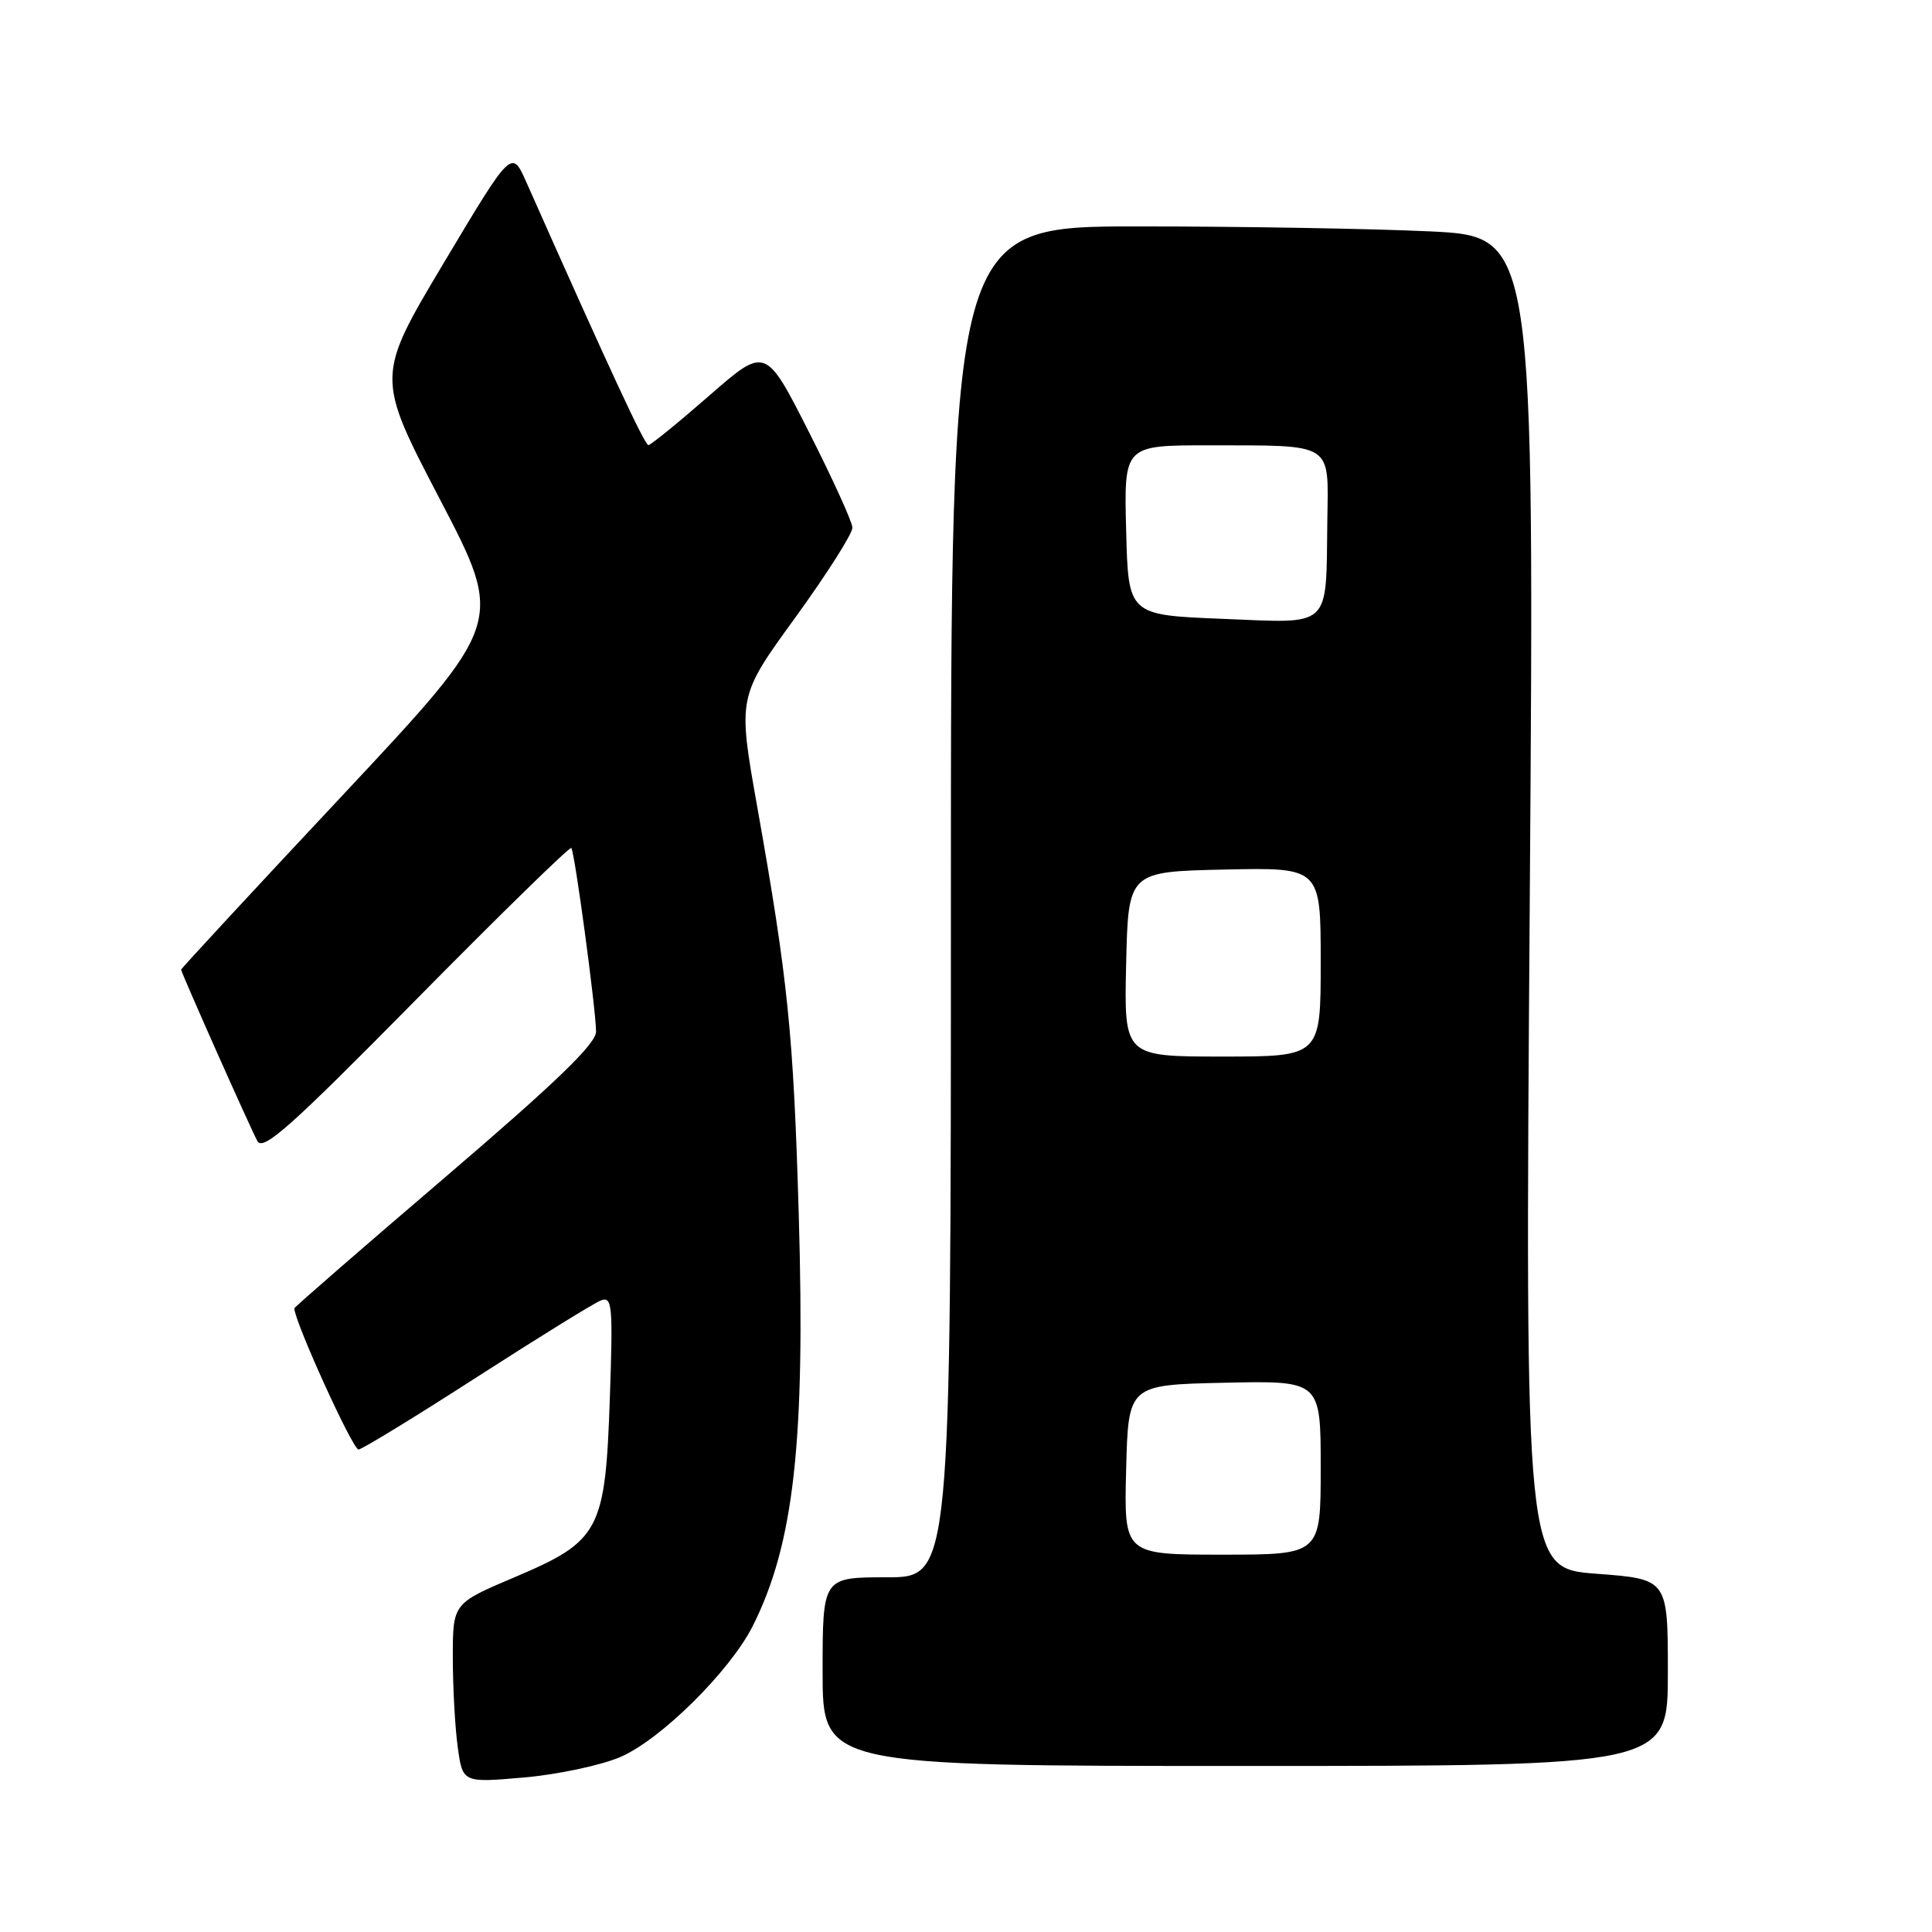 <?xml version="1.0" encoding="UTF-8" standalone="no"?>
<!DOCTYPE svg PUBLIC "-//W3C//DTD SVG 1.1//EN" "http://www.w3.org/Graphics/SVG/1.1/DTD/svg11.dtd" >
<svg xmlns="http://www.w3.org/2000/svg" xmlns:xlink="http://www.w3.org/1999/xlink" version="1.1" viewBox="0 0 256 256">
 <g >
 <path fill="currentColor"
d=" M 82.19 232.82 C 87.55 230.52 96.73 221.43 99.74 215.46 C 105.20 204.61 106.72 191.01 105.84 161.00 C 105.14 137.00 104.42 129.88 100.34 106.92 C 97.75 92.34 97.75 92.34 105.38 81.83 C 109.57 76.05 112.98 70.68 112.95 69.91 C 112.92 69.13 110.32 63.42 107.17 57.21 C 101.44 45.91 101.44 45.91 93.97 52.43 C 89.86 56.02 86.24 58.96 85.92 58.98 C 85.43 59.00 80.73 48.87 69.74 24.13 C 67.80 19.77 67.80 19.77 58.80 34.84 C 49.81 49.91 49.81 49.91 58.31 66.20 C 66.82 82.50 66.82 82.50 45.41 105.36 C 33.63 117.93 24.00 128.34 24.00 128.48 C 24.00 128.87 33.06 149.23 34.10 151.19 C 34.85 152.58 38.50 149.33 55.16 132.43 C 66.25 121.19 75.49 112.16 75.70 112.36 C 76.14 112.81 78.95 133.62 78.98 136.68 C 78.99 138.30 73.77 143.34 59.00 155.98 C 48.00 165.38 39.00 173.21 39.00 173.36 C 39.00 175.07 46.77 192.16 47.51 192.07 C 48.05 192.00 55.13 187.67 63.24 182.44 C 71.35 177.22 78.72 172.66 79.63 172.31 C 81.12 171.74 81.23 172.96 80.81 185.19 C 80.21 202.85 79.50 204.19 68.21 208.98 C 60.00 212.46 60.00 212.46 60.00 219.59 C 60.00 223.51 60.29 228.86 60.65 231.48 C 61.30 236.23 61.30 236.23 69.40 235.53 C 73.86 235.14 79.61 233.92 82.19 232.82 Z  M 221.00 221.62 C 221.00 209.24 221.00 209.24 211.54 208.53 C 202.07 207.82 202.07 207.82 202.70 119.57 C 203.32 31.33 203.32 31.33 189.50 30.66 C 181.90 30.30 164.50 30.00 150.84 30.00 C 126.00 30.00 126.00 30.00 126.00 119.50 C 126.00 209.00 126.00 209.00 117.50 209.00 C 109.00 209.00 109.00 209.00 109.00 221.50 C 109.00 234.00 109.00 234.00 165.00 234.00 C 221.00 234.00 221.00 234.00 221.00 221.62 Z  M 149.22 194.75 C 149.50 183.50 149.50 183.50 162.25 183.22 C 175.00 182.94 175.00 182.94 175.00 194.47 C 175.00 206.00 175.00 206.00 161.97 206.00 C 148.93 206.00 148.93 206.00 149.22 194.75 Z  M 149.22 127.75 C 149.50 115.50 149.50 115.50 162.25 115.22 C 175.00 114.94 175.00 114.94 175.00 127.47 C 175.00 140.00 175.00 140.00 161.97 140.00 C 148.94 140.00 148.94 140.00 149.22 127.75 Z  M 162.00 82.00 C 149.50 81.50 149.50 81.50 149.22 70.25 C 148.93 59.00 148.93 59.00 160.22 59.01 C 176.81 59.03 176.02 58.54 175.88 68.87 C 175.68 83.47 176.62 82.58 162.00 82.00 Z "/>
</g>
</svg>